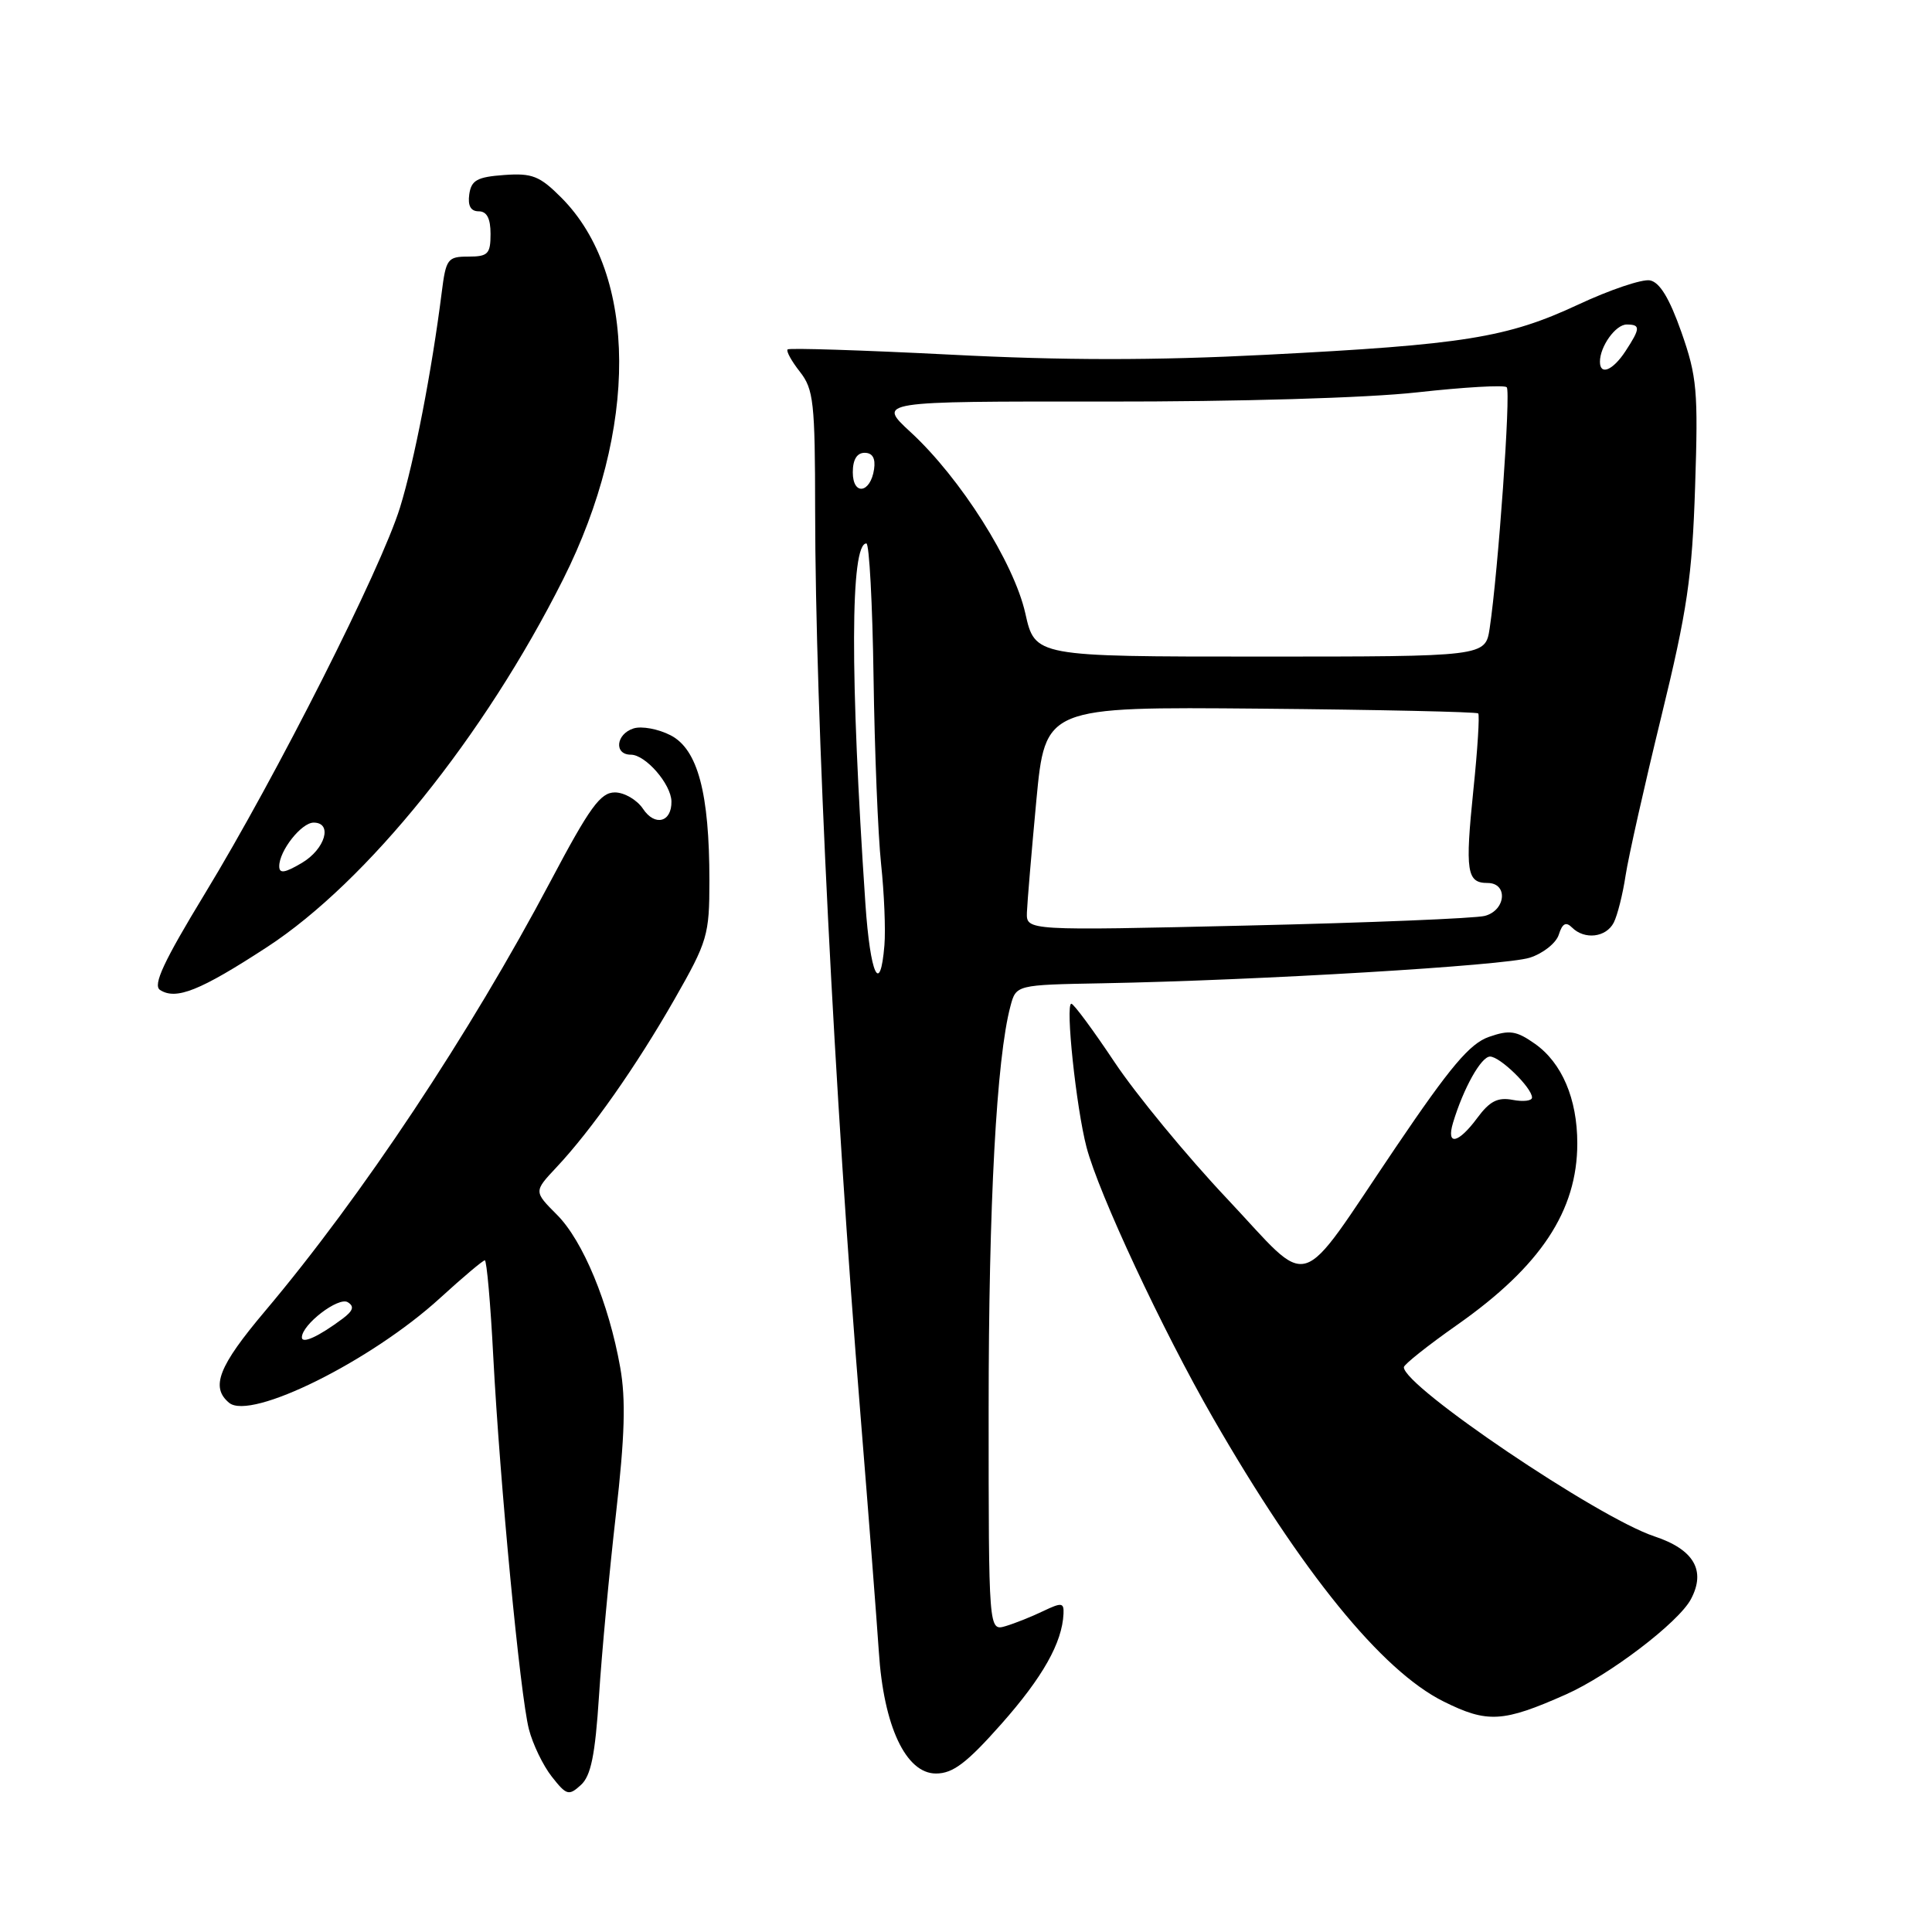 <?xml version="1.0" encoding="UTF-8" standalone="no"?>
<!DOCTYPE svg PUBLIC "-//W3C//DTD SVG 1.1//EN" "http://www.w3.org/Graphics/SVG/1.1/DTD/svg11.dtd" >
<svg xmlns="http://www.w3.org/2000/svg" xmlns:xlink="http://www.w3.org/1999/xlink" version="1.1" viewBox="0 0 256 256">
 <g >
 <path fill="currentColor"
d=" M 79.37 224.73 C 79.73 219.10 80.74 208.28 81.61 200.68 C 82.79 190.33 82.94 185.44 82.18 181.18 C 80.67 172.68 77.24 164.39 73.79 160.95 C 70.73 157.88 70.73 157.88 73.72 154.69 C 78.36 149.75 84.30 141.29 89.38 132.40 C 93.76 124.73 94.00 123.91 94.00 116.70 C 94.00 105.08 92.46 99.29 88.86 97.43 C 87.23 96.59 85.02 96.18 83.95 96.52 C 81.61 97.26 81.33 100.00 83.59 100.00 C 85.54 100.00 88.92 103.89 88.97 106.19 C 89.02 108.96 86.77 109.54 85.20 107.17 C 84.40 105.98 82.73 105.00 81.47 105.00 C 79.56 105.00 78.13 106.98 72.96 116.75 C 62.25 136.99 47.96 158.50 35.11 173.74 C 28.95 181.04 27.87 183.81 30.36 185.88 C 33.23 188.26 49.20 180.33 58.32 171.99 C 61.32 169.25 63.99 167.00 64.24 167.00 C 64.49 167.00 65.00 172.74 65.36 179.75 C 66.25 196.62 68.92 224.58 70.08 229.12 C 70.59 231.11 71.96 233.95 73.12 235.42 C 75.06 237.89 75.37 237.98 76.96 236.53 C 78.30 235.33 78.86 232.58 79.37 224.73 Z  M 132.69 228.43 C 138.17 222.24 140.75 217.66 140.92 213.83 C 140.99 212.35 140.68 212.31 138.25 213.47 C 136.74 214.20 134.49 215.10 133.25 215.47 C 131.00 216.13 131.00 216.13 131.00 186.74 C 131.00 159.56 132.04 140.23 133.89 133.32 C 134.64 130.50 134.64 130.50 146.07 130.29 C 166.80 129.90 199.44 127.95 202.70 126.90 C 204.46 126.34 206.20 124.96 206.55 123.84 C 207.02 122.35 207.50 122.10 208.30 122.90 C 209.96 124.56 212.82 124.22 213.83 122.25 C 214.32 121.29 215.03 118.47 215.40 116.00 C 215.78 113.53 217.90 104.08 220.12 95.00 C 223.57 80.88 224.22 76.48 224.61 64.50 C 225.03 51.78 224.86 49.90 222.79 44.00 C 221.21 39.52 219.92 37.39 218.62 37.15 C 217.59 36.96 213.31 38.40 209.12 40.36 C 199.71 44.75 194.02 45.67 167.77 47.01 C 152.99 47.77 140.96 47.77 125.90 46.99 C 114.27 46.40 104.58 46.09 104.36 46.30 C 104.15 46.52 104.88 47.85 105.99 49.26 C 107.81 51.58 108.00 53.30 108.01 67.66 C 108.03 94.56 110.54 144.72 114.02 187.50 C 115.09 200.70 116.18 214.81 116.45 218.85 C 117.08 228.72 120.03 235.00 124.02 235.00 C 126.27 235.00 128.09 233.62 132.69 228.43 Z  M 207.50 224.52 C 213.25 221.96 222.40 215.00 224.05 211.91 C 226.08 208.11 224.46 205.31 219.20 203.57 C 211.71 201.08 185.95 183.68 186.02 181.16 C 186.03 180.80 189.21 178.27 193.10 175.54 C 204.14 167.78 209.00 160.44 209.00 151.50 C 209.00 145.60 206.96 140.81 203.36 138.29 C 200.93 136.58 200.02 136.44 197.30 137.39 C 194.76 138.27 192.18 141.33 184.96 152.00 C 171.61 171.74 174.05 171.00 162.58 158.82 C 157.23 153.15 150.53 145.01 147.69 140.75 C 144.85 136.49 142.27 133.00 141.96 133.00 C 141.14 133.00 142.60 146.77 143.97 152.01 C 145.58 158.16 154.02 176.22 160.72 187.87 C 172.51 208.36 183.08 221.37 191.27 225.45 C 197.09 228.35 199.15 228.23 207.50 224.52 Z  M 35.39 125.49 C 48.64 116.85 64.17 97.56 74.61 76.78 C 84.61 56.88 84.51 36.35 74.38 26.19 C 71.51 23.31 70.52 22.92 66.79 23.19 C 63.22 23.45 62.45 23.88 62.18 25.75 C 61.97 27.26 62.37 28.00 63.43 28.00 C 64.51 28.00 65.00 28.94 65.00 31.00 C 65.00 33.65 64.66 34.00 62.06 34.00 C 59.31 34.00 59.09 34.30 58.53 38.75 C 57.22 49.13 54.90 61.12 53.00 67.26 C 50.48 75.41 36.65 102.79 27.15 118.41 C 21.68 127.41 20.23 130.53 21.20 131.17 C 23.32 132.55 26.51 131.28 35.39 125.49 Z  M 40.00 177.21 C 40.00 175.51 44.85 171.79 46.08 172.55 C 46.98 173.10 46.80 173.68 45.40 174.73 C 42.24 177.09 40.00 178.12 40.00 177.21 Z  M 114.67 119.75 C 112.62 89.35 112.67 71.99 114.80 72.01 C 115.18 72.01 115.61 80.00 115.75 89.76 C 115.89 99.52 116.34 110.65 116.75 114.50 C 117.16 118.35 117.36 123.19 117.19 125.25 C 116.63 132.05 115.31 129.16 114.67 119.75 Z  M 136.07 120.91 C 136.12 119.58 136.68 112.91 137.32 106.07 C 138.50 93.65 138.50 93.65 167.00 93.90 C 182.67 94.04 195.66 94.33 195.87 94.53 C 196.07 94.74 195.79 99.30 195.23 104.67 C 194.12 115.49 194.35 117.00 197.11 117.00 C 199.85 117.00 199.55 120.62 196.75 121.36 C 195.51 121.69 181.34 122.27 165.25 122.64 C 136.00 123.32 136.00 123.32 136.07 120.91 Z  M 135.86 81.27 C 134.35 74.54 127.27 63.34 120.65 57.25 C 116.24 53.18 116.24 53.18 146.37 53.21 C 164.10 53.23 181.14 52.73 187.78 51.99 C 193.99 51.30 199.33 50.99 199.65 51.31 C 200.21 51.87 198.52 75.70 197.39 83.25 C 196.82 87.00 196.82 87.00 166.98 87.00 C 137.14 87.00 137.14 87.00 135.86 81.27 Z  M 113.00 62.58 C 113.00 60.90 113.55 60.00 114.57 60.00 C 115.61 60.00 116.03 60.73 115.82 62.17 C 115.35 65.37 113.00 65.72 113.00 62.58 Z  M 212.00 47.93 C 212.00 45.90 214.08 43.00 215.54 43.00 C 217.40 43.00 217.37 43.50 215.38 46.54 C 213.71 49.09 212.00 49.79 212.00 47.93 Z  M 192.54 148.75 C 193.92 144.18 196.26 140.00 197.44 140.00 C 198.76 140.00 203.00 144.14 203.00 145.43 C 203.00 145.87 201.85 146.01 200.44 145.74 C 198.46 145.36 197.39 145.91 195.75 148.13 C 193.21 151.56 191.60 151.87 192.54 148.75 Z  M 37.00 114.78 C 37.00 112.73 39.94 109.00 41.56 109.00 C 44.12 109.00 43.09 112.51 40.00 114.34 C 37.72 115.69 37.00 115.79 37.00 114.78 Z "/>
</g>
</svg>